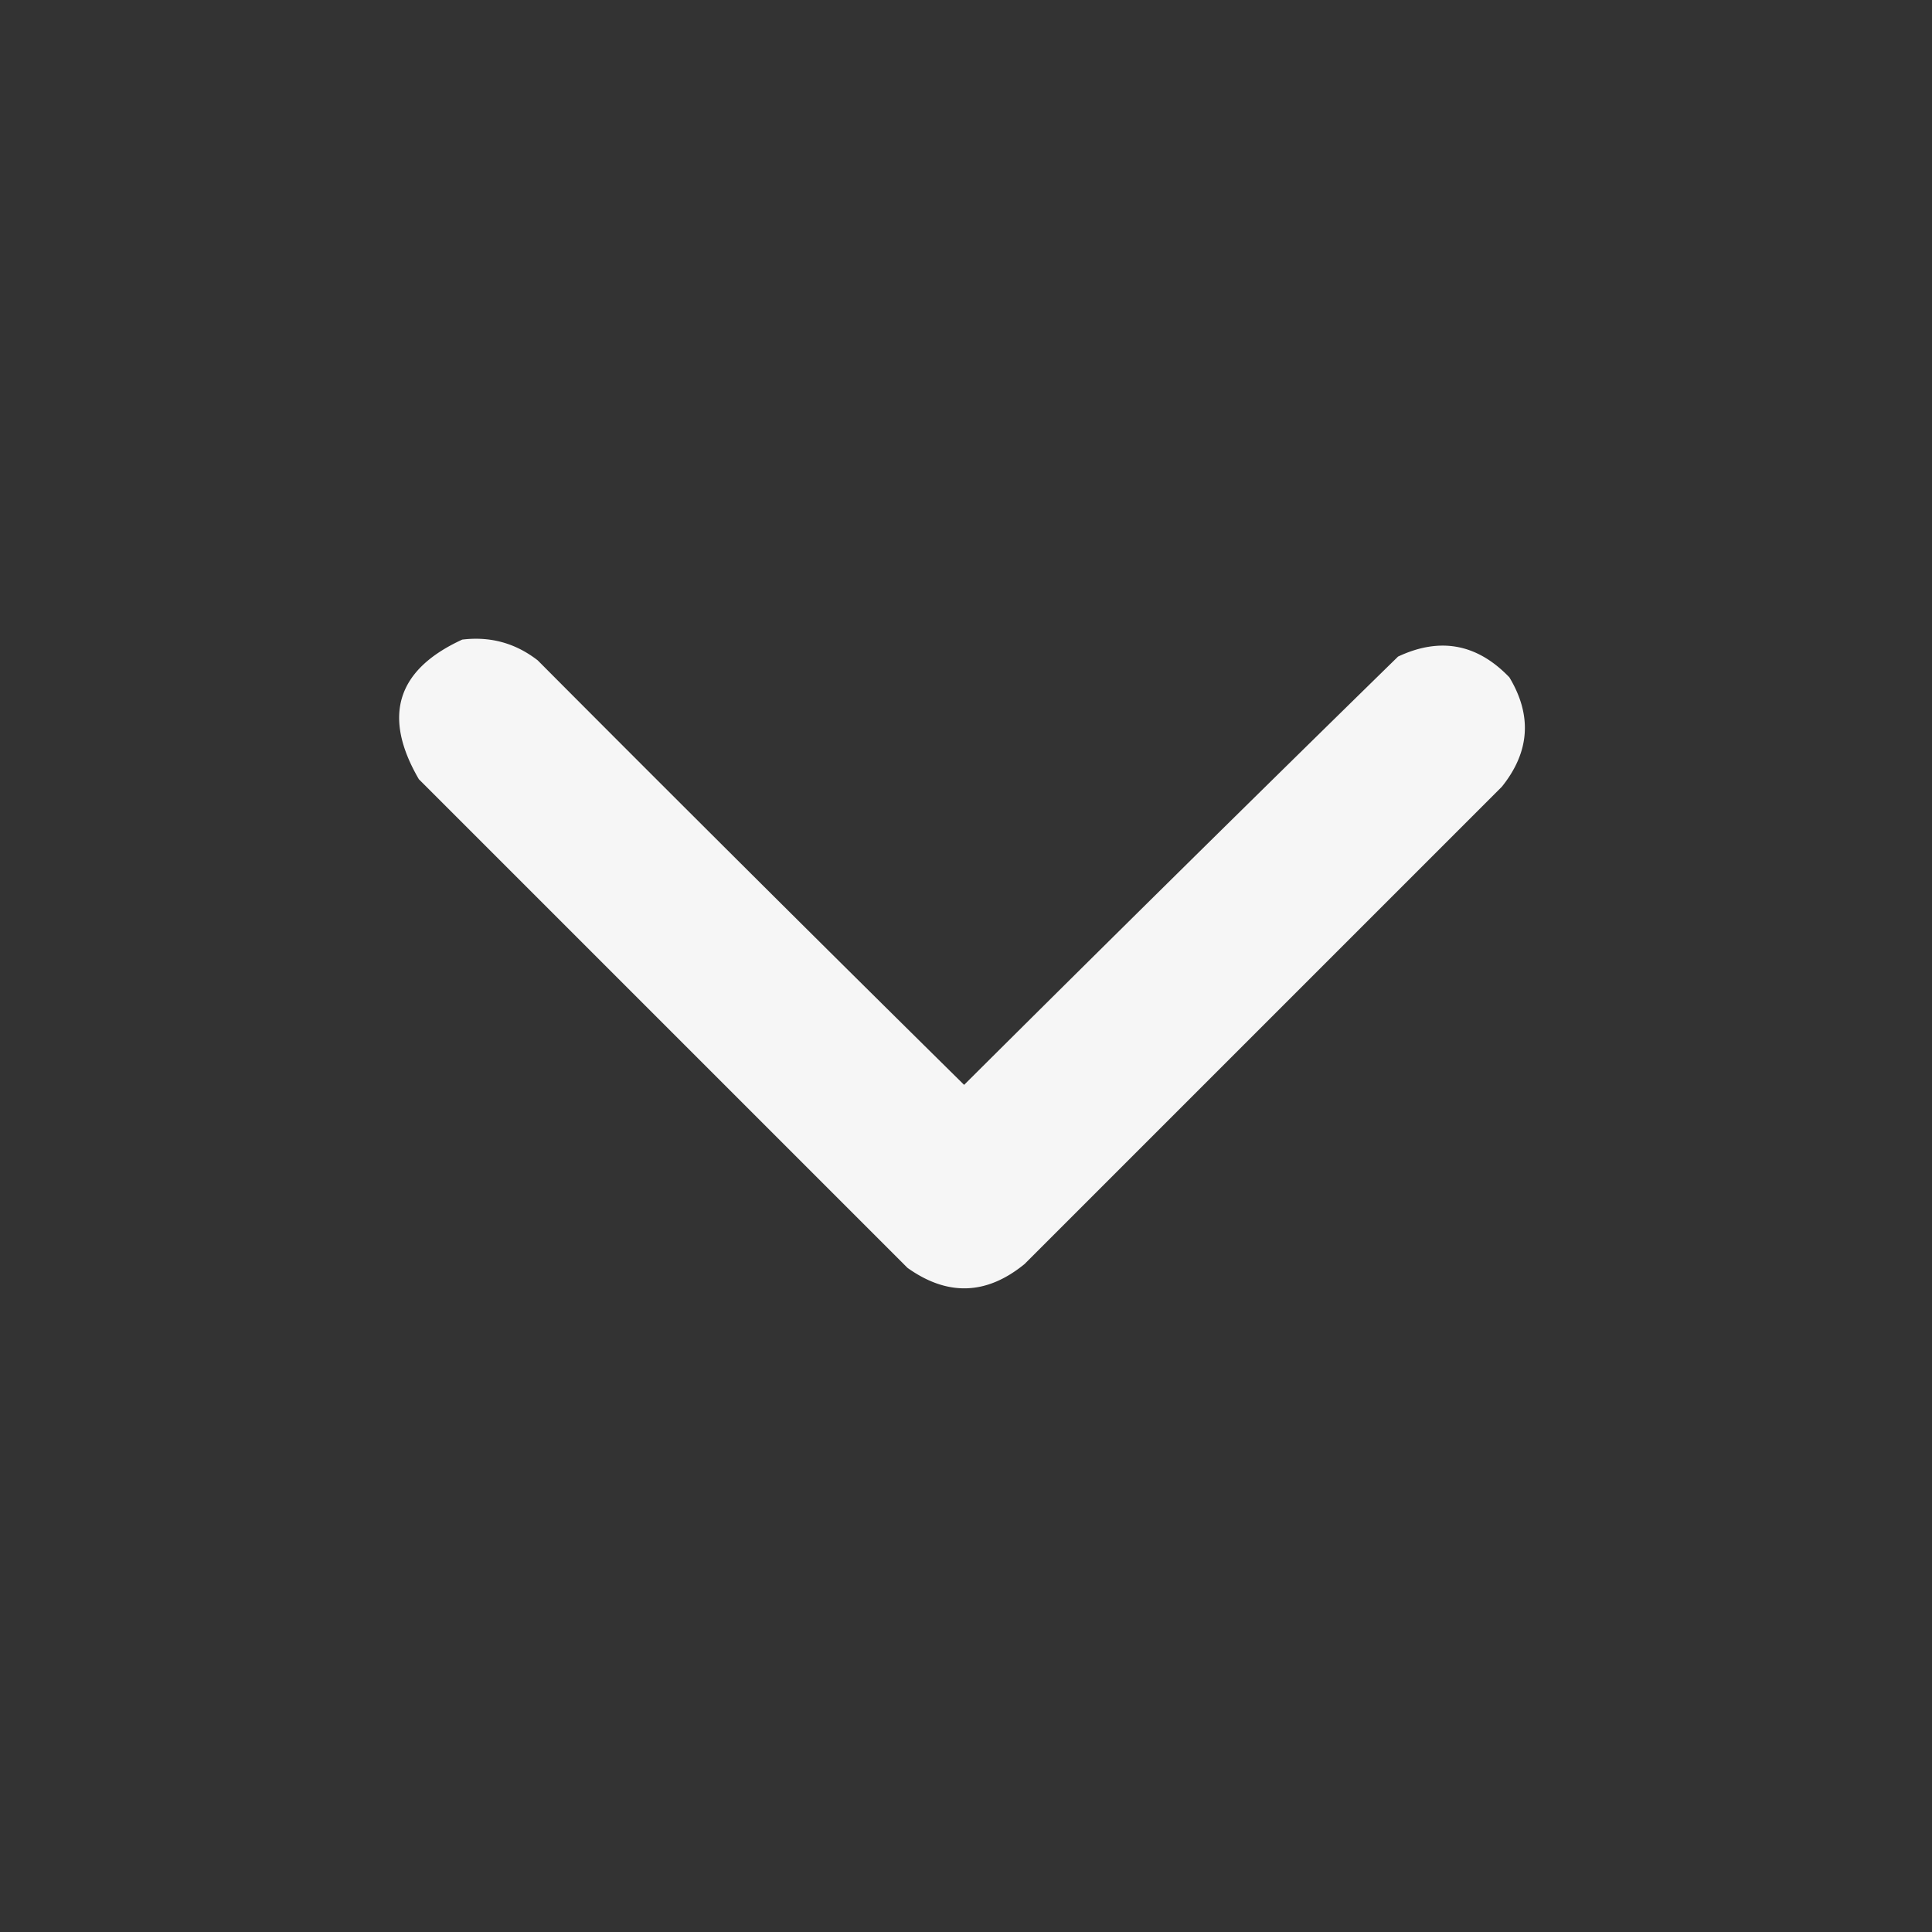 <svg xmlns="http://www.w3.org/2000/svg" width="512" height="512" shape-rendering="geometricPrecision" text-rendering="geometricPrecision" image-rendering="optimizeQuality" fill-rule="evenodd" clip-rule="evenodd"><rect width="100%" height="100%" fill="#333333" stroke="none"/><path fill="#fff" d="M122.5 169.5c7.443-.907 14.11.927 20 5.5a17993.26 17993.26 0 00113 112.5 18469.384 18469.384 0 01115-113.5c11.129-5.228 20.963-3.395 29.5 5.5 6.081 10.106 5.414 19.773-2 29L271.5 335c-10.071 8.217-20.404 8.55-31 1L111 206.5c-9.713-16.689-5.88-29.023 11.5-37z" opacity=".957"/></svg>